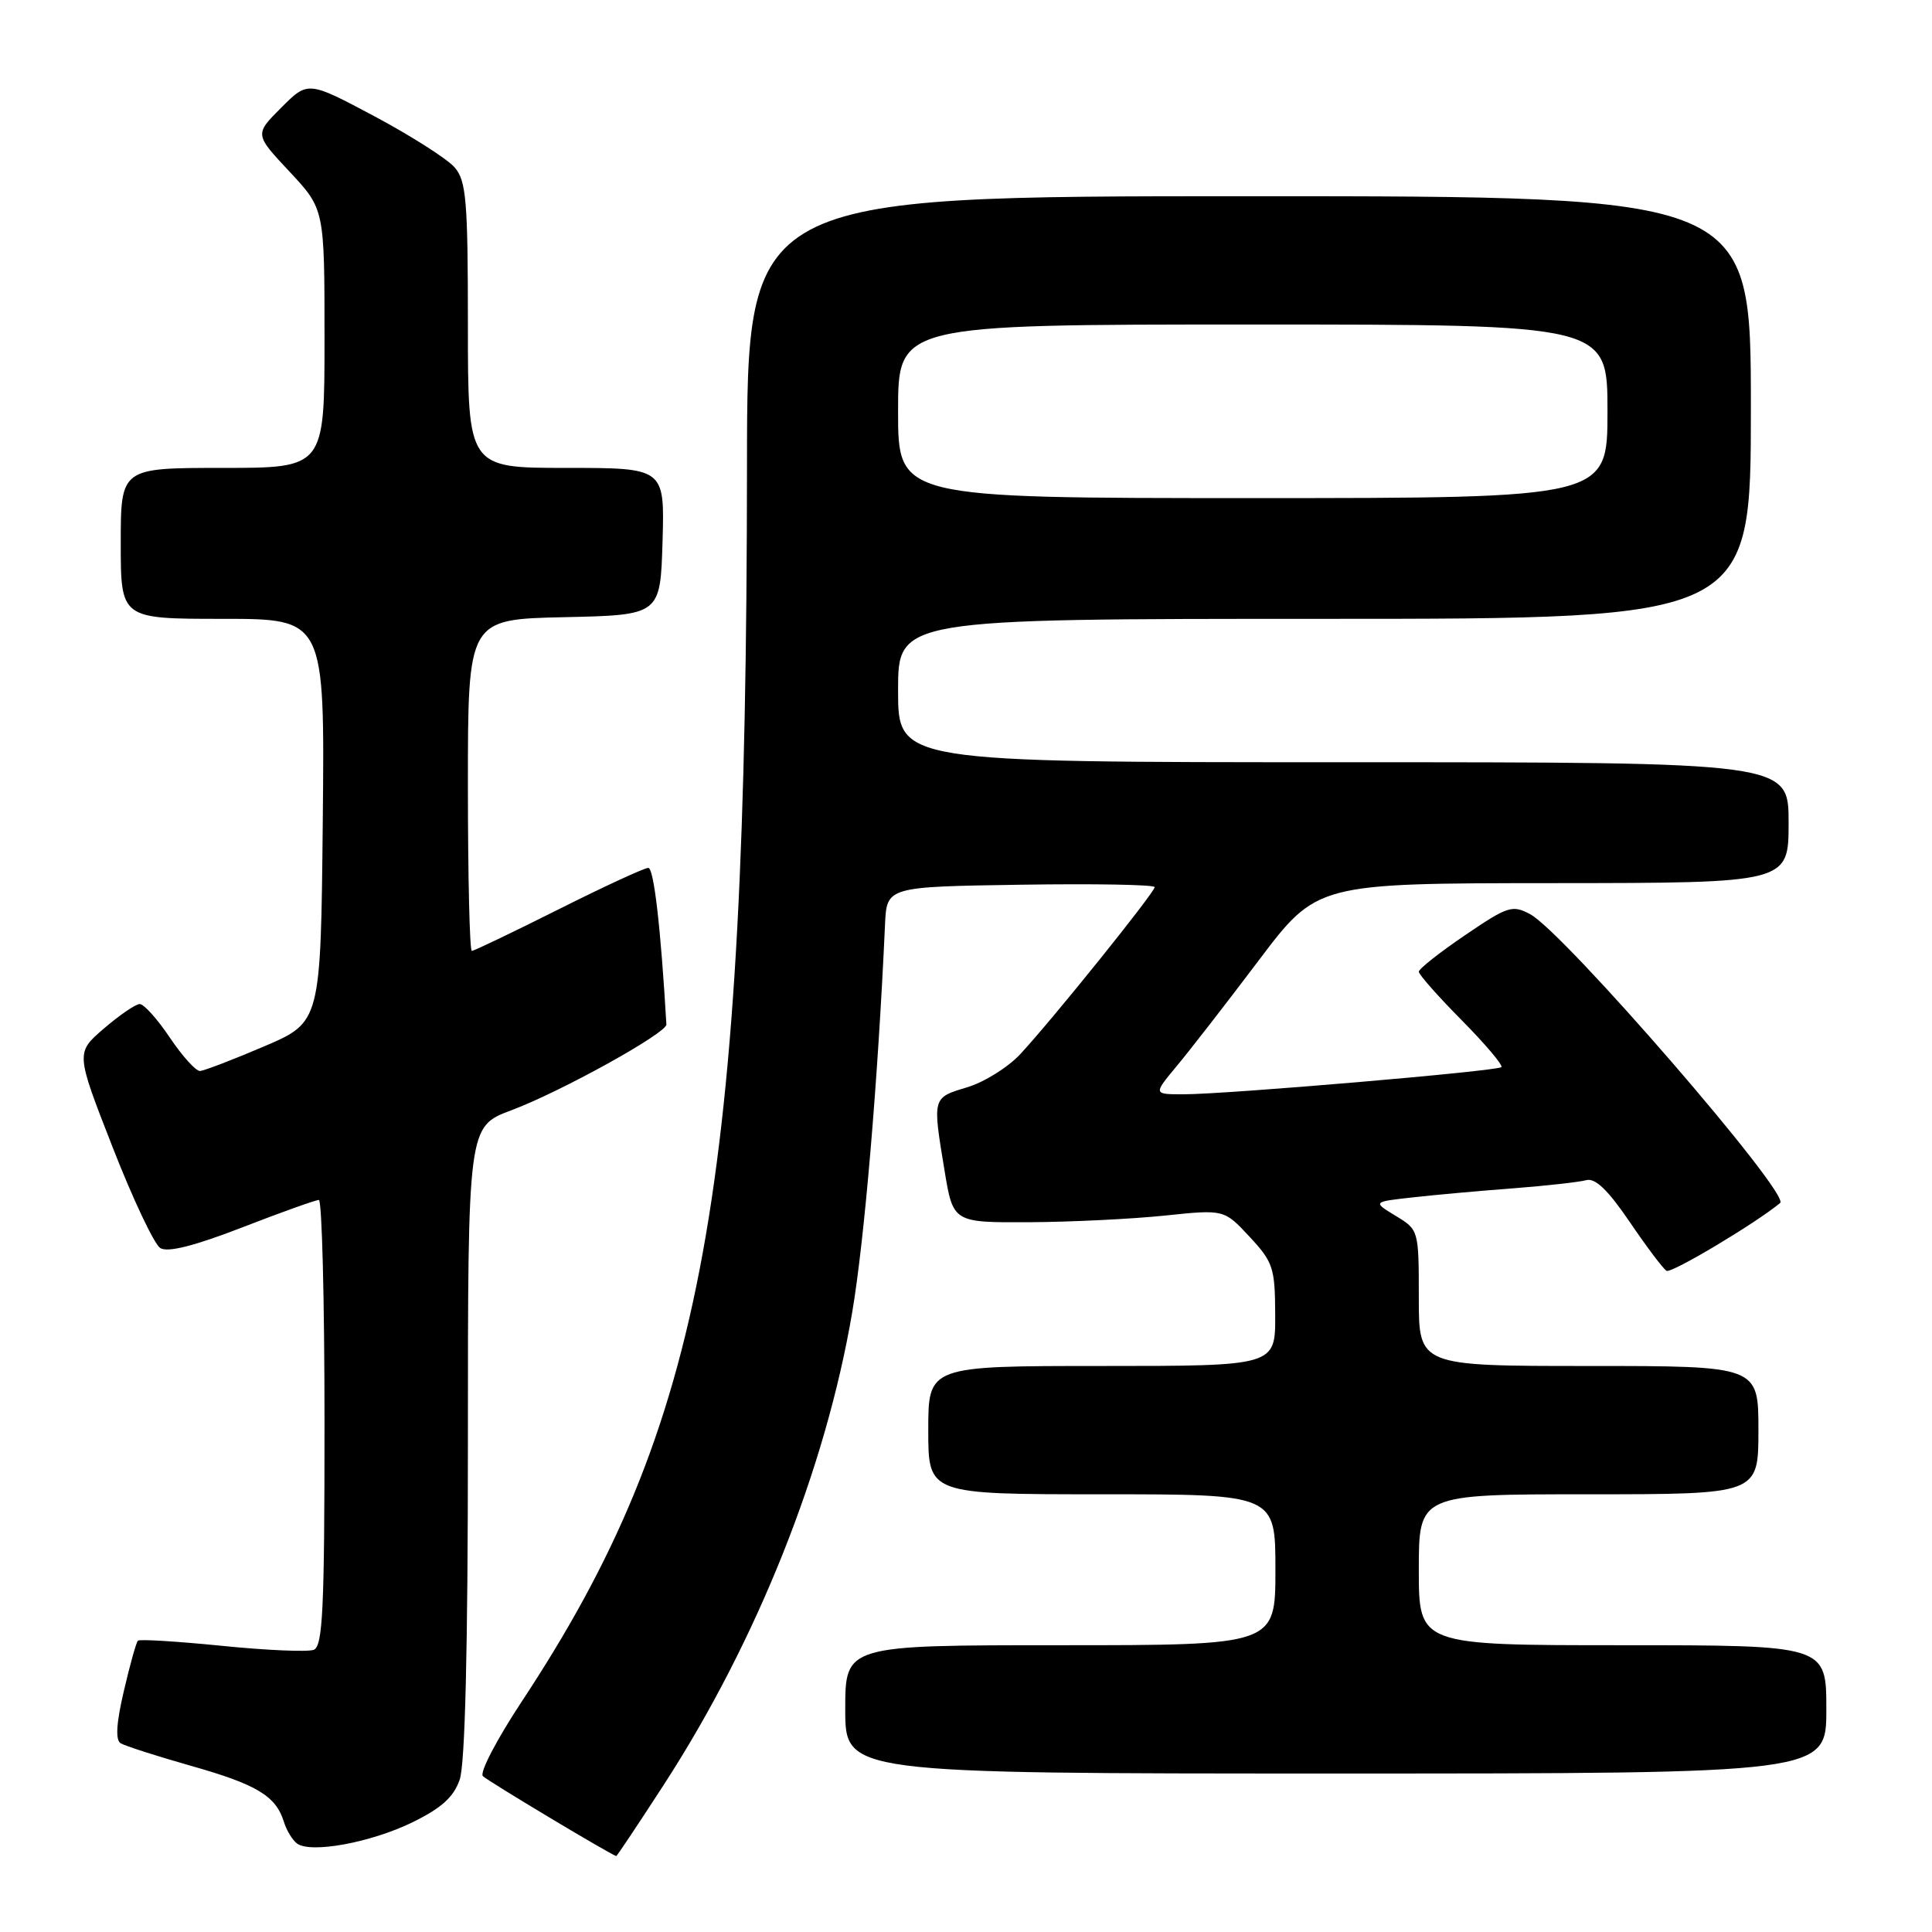 <?xml version="1.0" encoding="UTF-8" standalone="no"?>
<!DOCTYPE svg PUBLIC "-//W3C//DTD SVG 1.1//EN" "http://www.w3.org/Graphics/SVG/1.1/DTD/svg11.dtd" >
<svg xmlns="http://www.w3.org/2000/svg" xmlns:xlink="http://www.w3.org/1999/xlink" version="1.1" viewBox="0 0 256 256">
 <g >
 <path fill="currentColor"
d=" M 87.99 236.44 C 100.32 217.40 109.40 194.62 112.92 173.90 C 114.55 164.28 116.33 143.26 117.27 122.50 C 117.50 117.50 117.50 117.50 135.25 117.23 C 145.01 117.08 153.00 117.22 153.00 117.55 C 153.00 118.25 139.44 135.11 135.20 139.67 C 133.58 141.42 130.40 143.40 128.13 144.08 C 123.53 145.46 123.55 145.38 125.15 155.06 C 126.29 162.00 126.29 162.00 136.40 161.95 C 141.95 161.92 150.03 161.52 154.35 161.07 C 162.20 160.25 162.20 160.25 165.57 163.87 C 168.70 167.24 168.95 167.98 168.97 174.25 C 169.00 181.00 169.00 181.00 146.00 181.00 C 123.00 181.00 123.00 181.00 123.00 189.50 C 123.00 198.00 123.00 198.00 146.00 198.00 C 169.00 198.00 169.00 198.00 169.00 208.00 C 169.00 218.00 169.00 218.00 140.50 218.00 C 112.00 218.00 112.00 218.00 112.00 226.50 C 112.00 235.00 112.00 235.00 177.00 235.00 C 242.00 235.00 242.00 235.00 242.00 226.50 C 242.00 218.00 242.00 218.00 215.00 218.00 C 188.00 218.00 188.00 218.00 188.00 208.00 C 188.00 198.00 188.00 198.00 210.50 198.00 C 233.00 198.00 233.00 198.00 233.00 189.50 C 233.00 181.00 233.00 181.00 210.50 181.00 C 188.00 181.00 188.00 181.00 188.00 171.99 C 188.00 163.00 187.99 162.96 184.94 161.11 C 181.88 159.25 181.88 159.25 187.19 158.66 C 190.11 158.33 196.10 157.79 200.50 157.46 C 204.90 157.12 209.26 156.63 210.18 156.38 C 211.37 156.05 213.06 157.67 215.93 161.89 C 218.16 165.18 220.37 168.11 220.82 168.39 C 221.45 168.78 232.73 162.03 235.88 159.40 C 237.27 158.23 207.23 123.53 202.76 121.14 C 200.40 119.87 199.78 120.07 194.11 123.93 C 190.75 126.21 188.00 128.38 188.00 128.76 C 188.00 129.13 190.56 132.03 193.69 135.19 C 196.82 138.36 199.18 141.15 198.94 141.40 C 198.40 141.93 162.53 145.00 156.81 145.00 C 152.81 145.00 152.81 145.00 155.93 141.25 C 157.65 139.19 162.53 132.90 166.78 127.27 C 174.50 117.04 174.50 117.04 205.75 117.02 C 237.00 117.00 237.00 117.00 237.00 109.00 C 237.00 101.00 237.00 101.00 178.00 101.00 C 119.00 101.00 119.00 101.00 119.00 91.50 C 119.00 82.00 119.00 82.00 175.50 82.00 C 232.00 82.00 232.00 82.00 232.00 54.00 C 232.00 26.00 232.00 26.00 165.50 26.00 C 99.00 26.00 99.00 26.00 98.98 61.75 C 98.92 158.23 93.35 188.78 69.11 225.50 C 65.84 230.45 63.53 234.88 63.98 235.34 C 64.57 235.96 80.50 245.51 81.65 245.94 C 81.73 245.98 84.58 241.70 87.99 236.44 Z  M 54.66 241.46 C 58.48 239.59 60.11 238.13 60.91 235.82 C 61.63 233.77 62.00 218.44 62.00 190.98 C 62.00 149.27 62.00 149.27 67.75 147.12 C 74.30 144.67 88.37 136.88 88.30 135.74 C 87.55 122.86 86.64 115.00 85.90 115.00 C 85.39 115.00 80.03 117.47 74.00 120.50 C 67.97 123.52 62.80 126.00 62.52 126.00 C 62.23 126.00 62.00 116.11 62.00 104.03 C 62.00 82.06 62.00 82.06 74.75 81.78 C 87.50 81.50 87.50 81.50 87.79 71.75 C 88.07 62.00 88.07 62.00 75.04 62.00 C 62.00 62.00 62.00 62.00 62.00 43.11 C 62.00 26.56 61.78 23.97 60.25 22.19 C 59.29 21.07 54.52 18.03 49.66 15.43 C 40.81 10.72 40.81 10.72 37.27 14.26 C 33.73 17.80 33.73 17.80 38.37 22.75 C 43.00 27.71 43.00 27.71 43.00 44.85 C 43.00 62.00 43.00 62.00 29.50 62.00 C 16.00 62.00 16.00 62.00 16.00 72.00 C 16.00 82.00 16.00 82.00 29.52 82.00 C 43.03 82.00 43.03 82.00 42.77 108.72 C 42.50 135.44 42.50 135.44 35.00 138.65 C 30.88 140.41 27.05 141.88 26.50 141.91 C 25.95 141.93 24.15 139.94 22.50 137.48 C 20.85 135.02 19.05 133.02 18.50 133.04 C 17.95 133.06 15.82 134.52 13.76 136.29 C 10.03 139.50 10.03 139.50 14.91 151.98 C 17.59 158.85 20.44 164.87 21.23 165.37 C 22.21 165.99 25.71 165.11 32.09 162.64 C 37.26 160.63 41.84 159.00 42.25 159.00 C 42.66 159.00 43.00 172.29 43.00 188.53 C 43.00 213.24 42.77 218.15 41.57 218.61 C 40.78 218.91 35.30 218.68 29.40 218.08 C 23.50 217.49 18.49 217.18 18.27 217.40 C 18.05 217.62 17.21 220.62 16.41 224.07 C 15.41 228.33 15.28 230.55 15.98 230.99 C 16.56 231.34 20.73 232.68 25.26 233.97 C 34.01 236.44 36.55 237.97 37.61 241.38 C 37.97 242.55 38.77 243.86 39.38 244.29 C 41.24 245.61 49.18 244.14 54.66 241.46 Z  M 119.00 54.50 C 119.00 43.00 119.00 43.00 166.00 43.00 C 213.00 43.00 213.00 43.00 213.00 54.50 C 213.00 66.00 213.00 66.00 166.00 66.00 C 119.00 66.00 119.00 66.00 119.00 54.50 Z "/>
</g>
</svg>